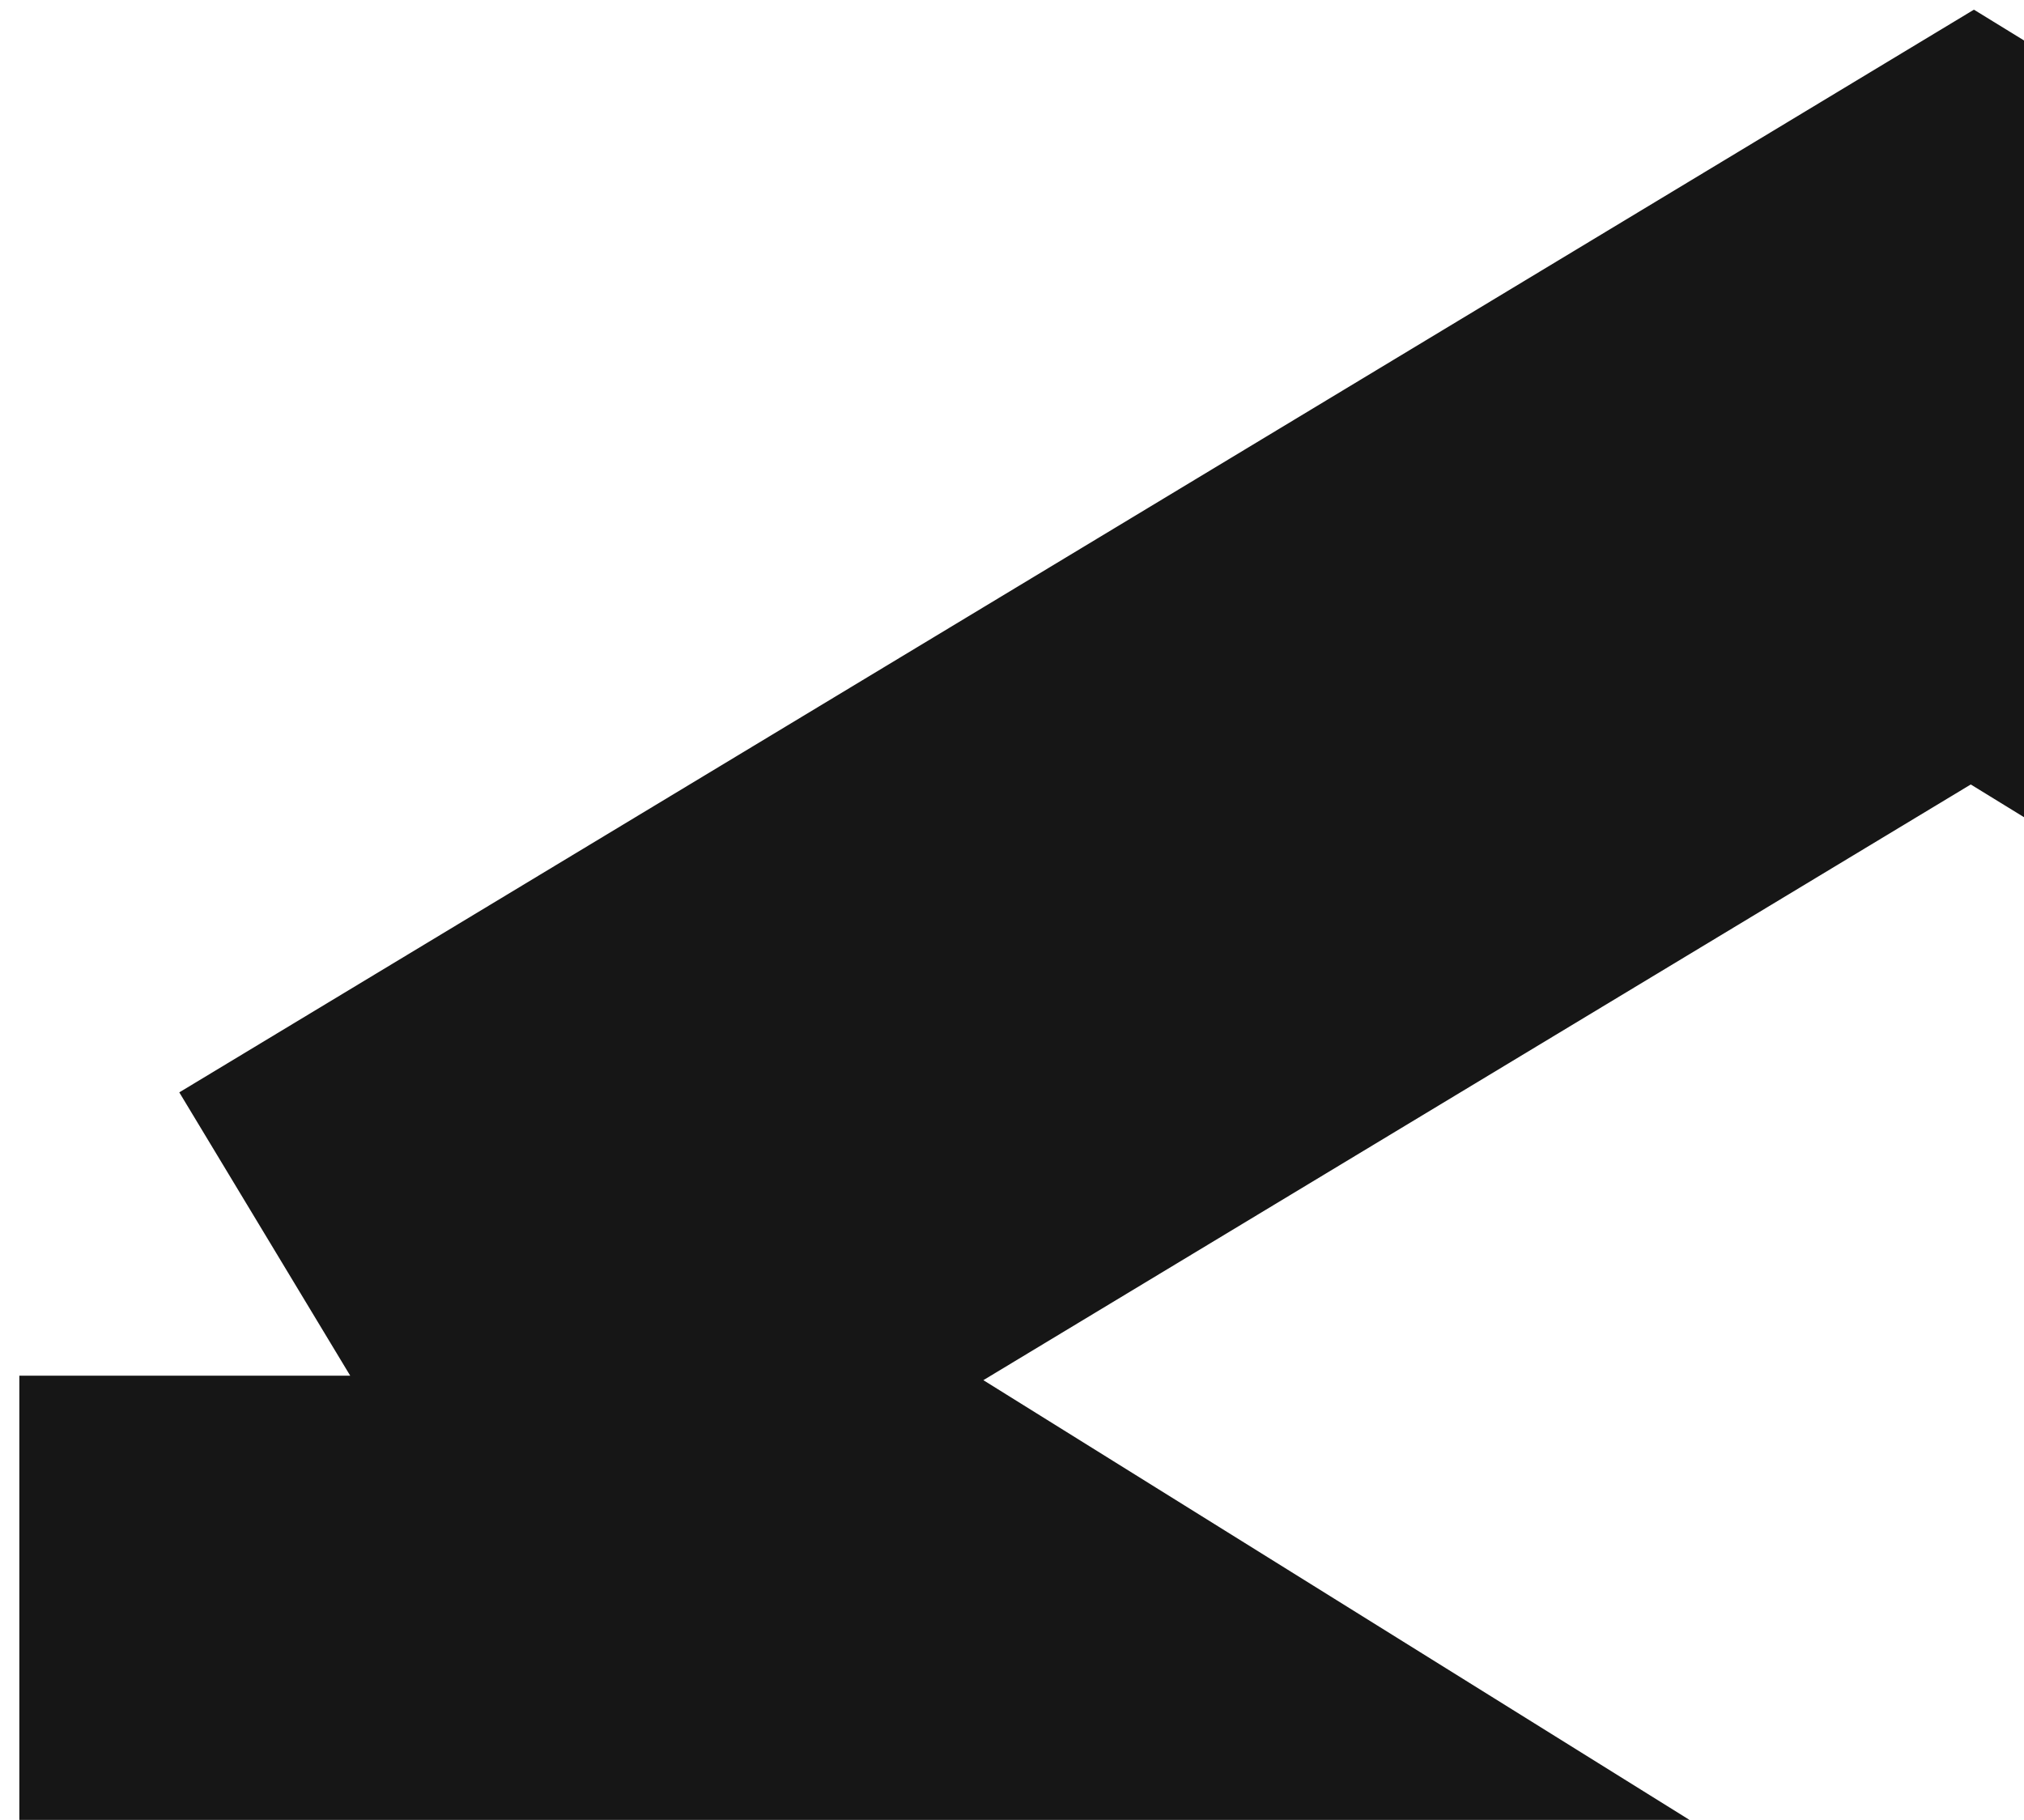 <svg width="119" height="107" viewBox="0 0 60 55" fill="none" xmlns="http://www.w3.org/2000/svg">
<path d="M10 41.575L59.023 12L109 42.71M10 41.575L59.023 72.103L109 42.71M10 41.575V64.153L59.023 95L109 65.425V42.71" stroke="#161616" stroke-width="20"/>
</svg>
